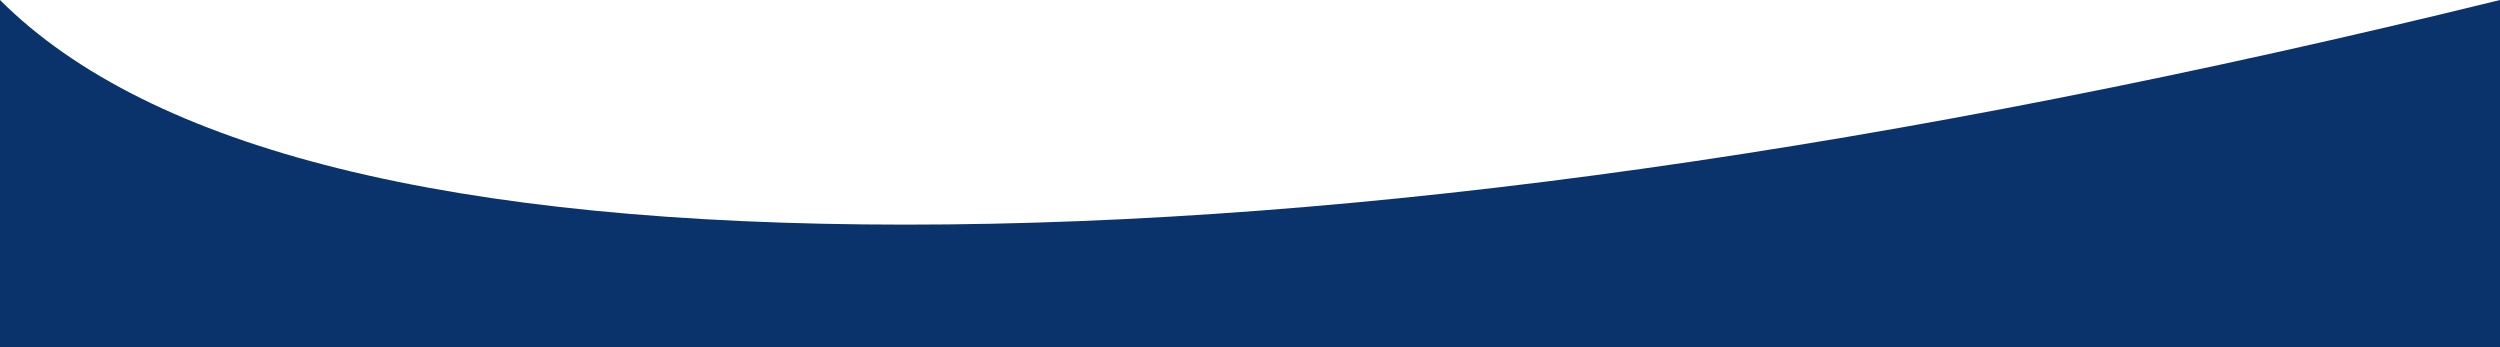 <?xml version="1.0" encoding="UTF-8"?>
<svg width="1440px" height="200px" viewBox="0 0 1440 200" version="1.1" xmlns="http://www.w3.org/2000/svg" xmlns:xlink="http://www.w3.org/1999/xlink">
    <!-- Generator: Sketch 53.1 (72631) - https://sketchapp.com -->
    <title>corva_0A326B_up</title>
    <desc>Created with Sketch.</desc>
    <g id="corva_0A326B_up" stroke="none" stroke-width="1" fill="none" fill-rule="evenodd">
        <path d="M0,0 C86.302,86.256 260.143,129.384 521.523,129.384 C782.904,129.384 1089.062,86.256 1440,0 L1440,200 L0,200 L0,0 Z" id="Path-2-Copy-3" fill="#0A326B"></path>
    </g>
</svg>